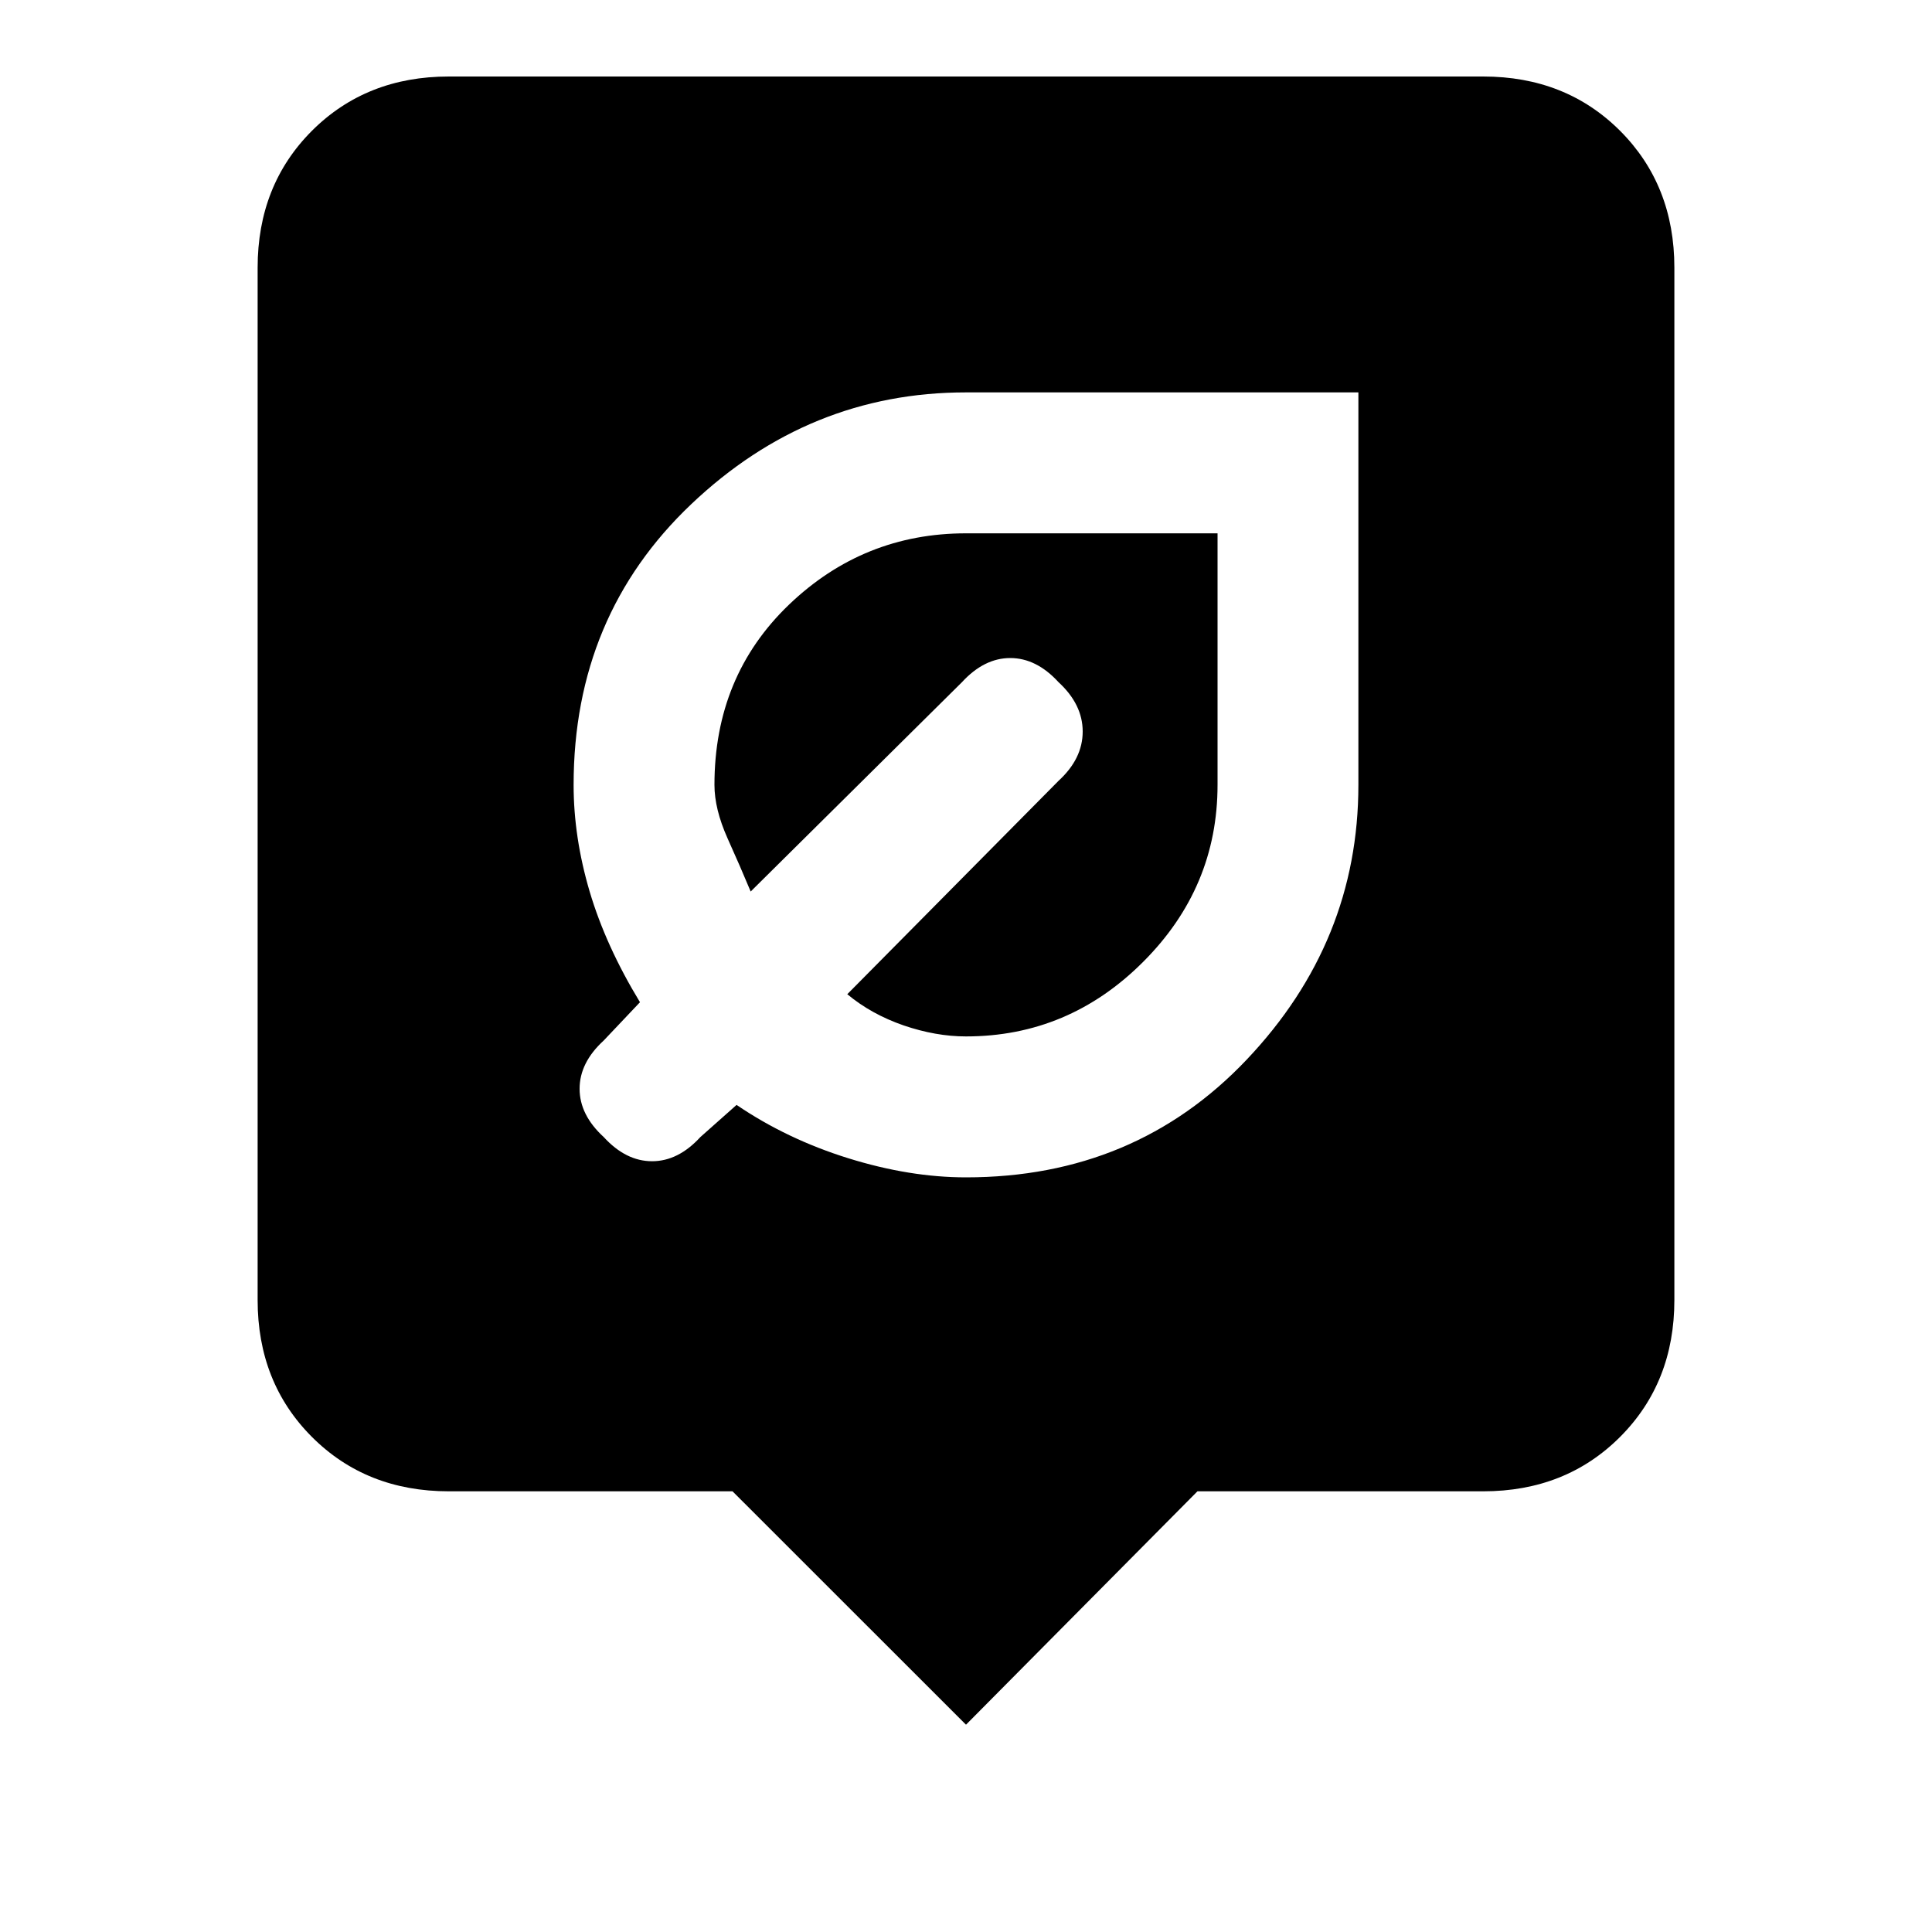 <svg xmlns="http://www.w3.org/2000/svg" height="20" width="20"><path d="M10 12.188q1.75 0 2.906-1.219 1.156-1.219 1.156-2.844V4.062H10q-1.625 0-2.844 1.157-1.218 1.156-1.218 2.906 0 .542.166 1.104.167.563.521 1.146l-.375.396Q6 11 6 11.271t.25.5q.229.25.5.25t.5-.25l.375-.333q.521.354 1.156.552.636.198 1.219.198Zm0-1.459q-.312 0-.646-.114-.333-.115-.583-.323l2.187-2.209q.25-.229.25-.51t-.25-.511q-.229-.25-.5-.25-.27 0-.5.25L7.771 9.229q-.104-.25-.24-.552-.135-.302-.135-.552 0-1.125.771-1.865.771-.739 1.833-.739h2.604v2.604q0 1.063-.771 1.833-.771.771-1.833.771Zm0 7.125-2.417-2.416H4.646q-.854 0-1.417-.563-.562-.563-.562-1.417V2.771q0-.854.562-1.417.563-.562 1.417-.562h10.708q.854 0 1.417.562.562.563.562 1.417v10.687q0 .854-.562 1.417-.563.563-1.417.563h-2.958Z"/></svg>